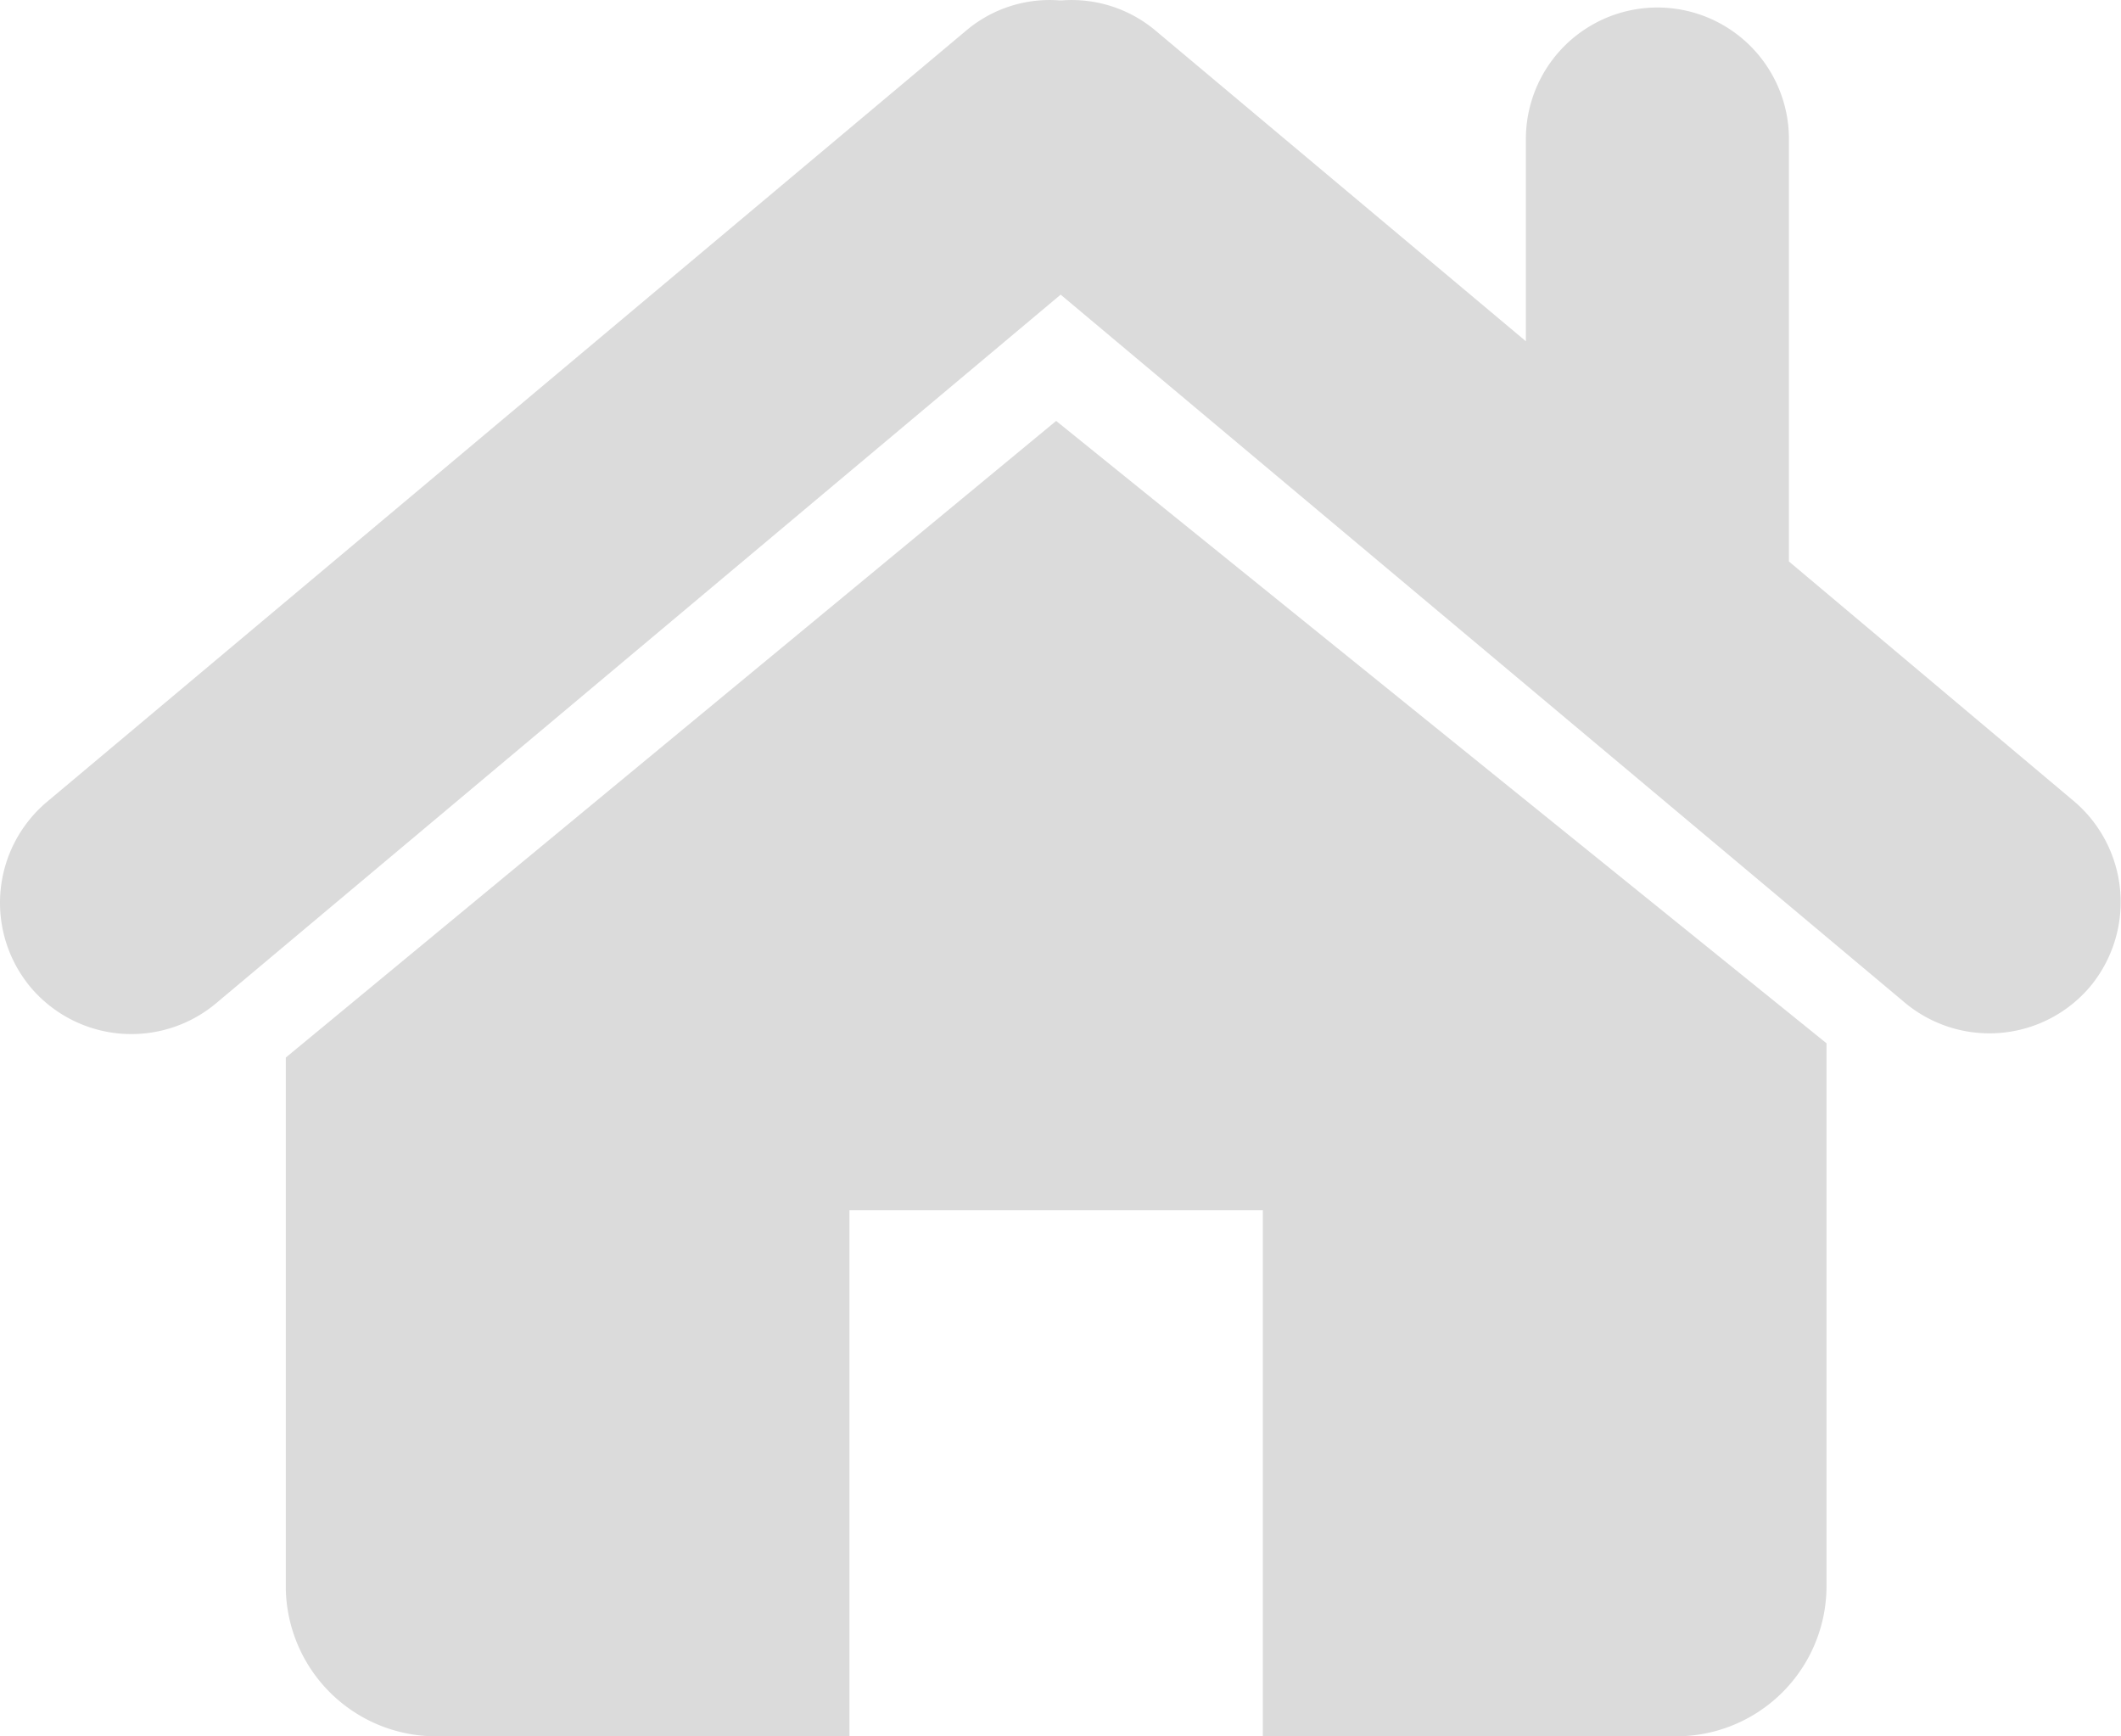 <?xml version="1.0" standalone="no"?><!DOCTYPE svg PUBLIC "-//W3C//DTD SVG 1.1//EN" "http://www.w3.org/Graphics/SVG/1.1/DTD/svg11.dtd"><svg t="1637740335604" class="icon" viewBox="0 0 1251 1024" version="1.1" xmlns="http://www.w3.org/2000/svg" p-id="11189" xmlns:xlink="http://www.w3.org/1999/xlink" width="244.336" height="200"><defs><style type="text/css"></style></defs><path d="M1223.813 472.99l-168.672-141.853V82.009a77.576 77.576 0 0 0-155.152 0v119.245L681.447 17.953a76.911 76.911 0 0 0-54.968-17.732h-1.773a76.246 76.246 0 0 0-54.746 17.732L27.595 472.99a77.797 77.797 0 0 0-9.531 109.271 77.797 77.797 0 0 0 109.271 9.531L625.593 173.77 1124.073 591.792a77.797 77.797 0 0 0 108.384-9.531 78.019 78.019 0 0 0-8.644-109.271z" fill="#dbdbdb" p-id="11190"></path><path d="M168.561 623.709V935.342a88.658 88.658 0 0 0 88.658 88.658h243.81v-310.303h243.81v310.303h243.81a88.658 88.658 0 0 0 88.658-88.658V615.287L622.933 248.242z" fill="#dbdbdb" p-id="11191"></path></svg>